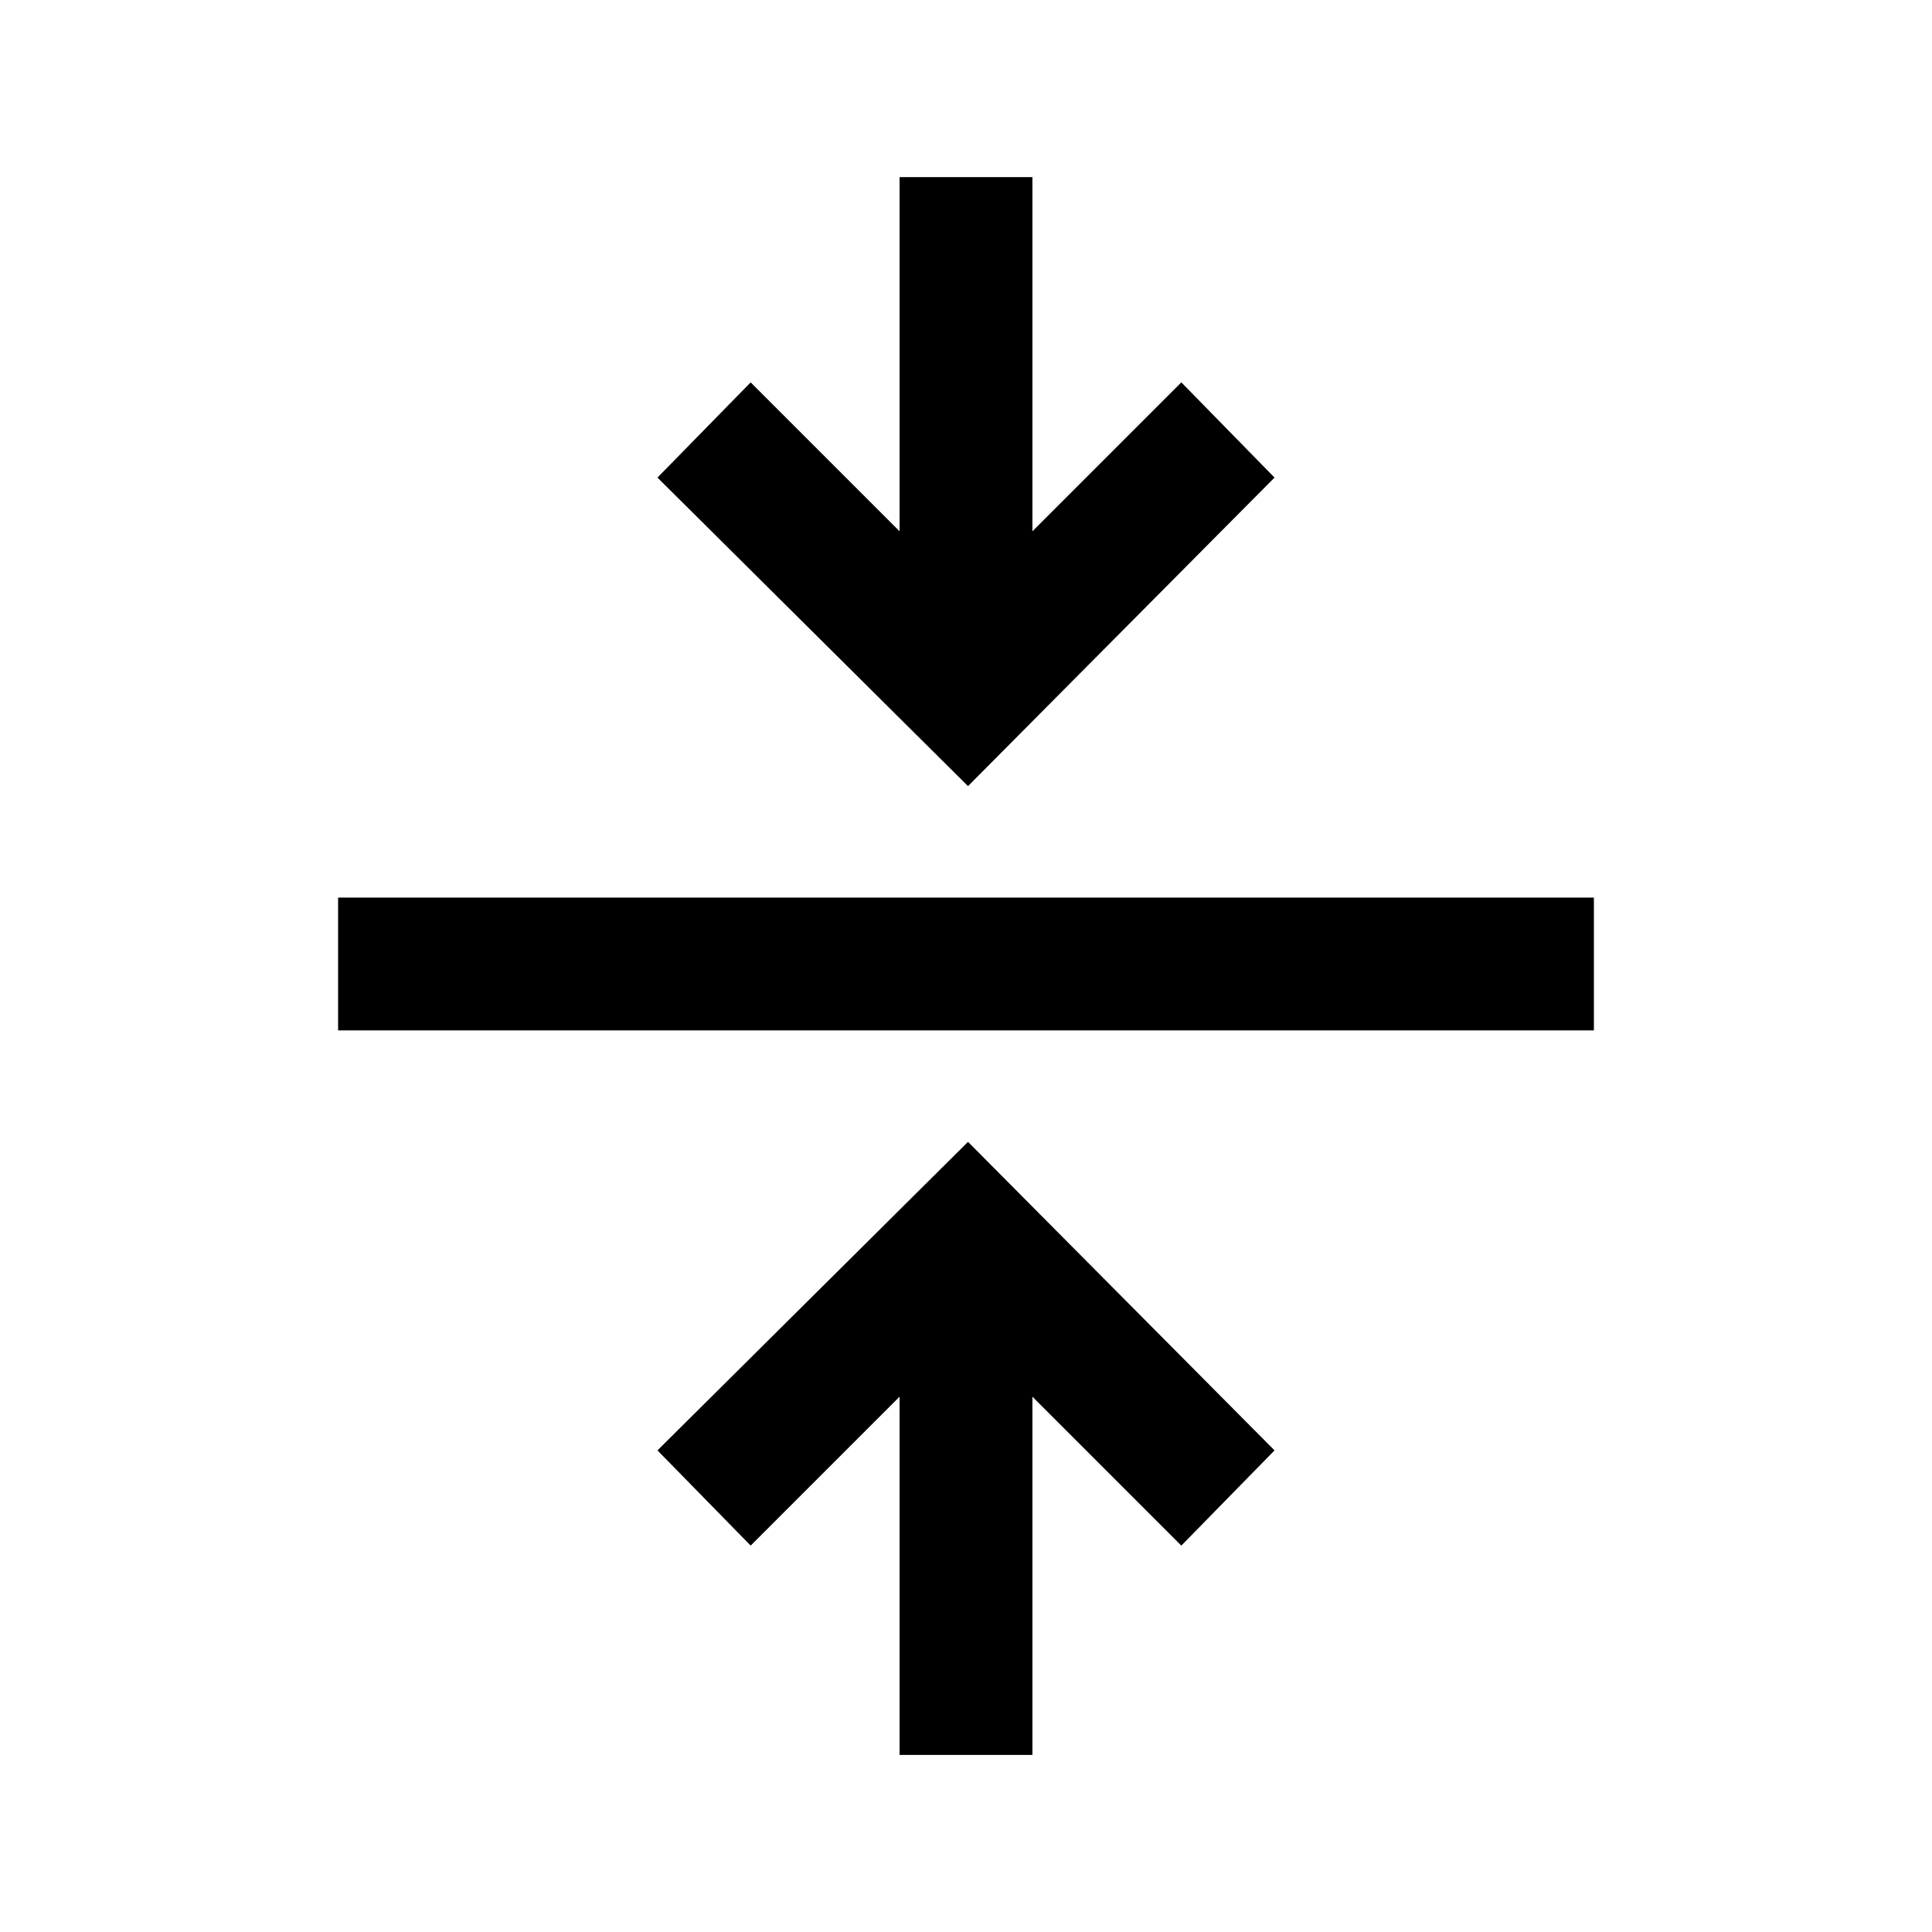 <svg xmlns="http://www.w3.org/2000/svg" height="24" viewBox="0 -960 960 960" width="24"><path d="M447-88v-178l-74 74-46.31-47.31L481-392.62l152.31 153.31L587-192l-74-74v178h-66ZM168-448v-66h624v66H168Zm313-121.38L326.69-722.69 373-770l74 74v-176h66v176l74-74 46.31 47.31L481-569.38Z"/></svg>